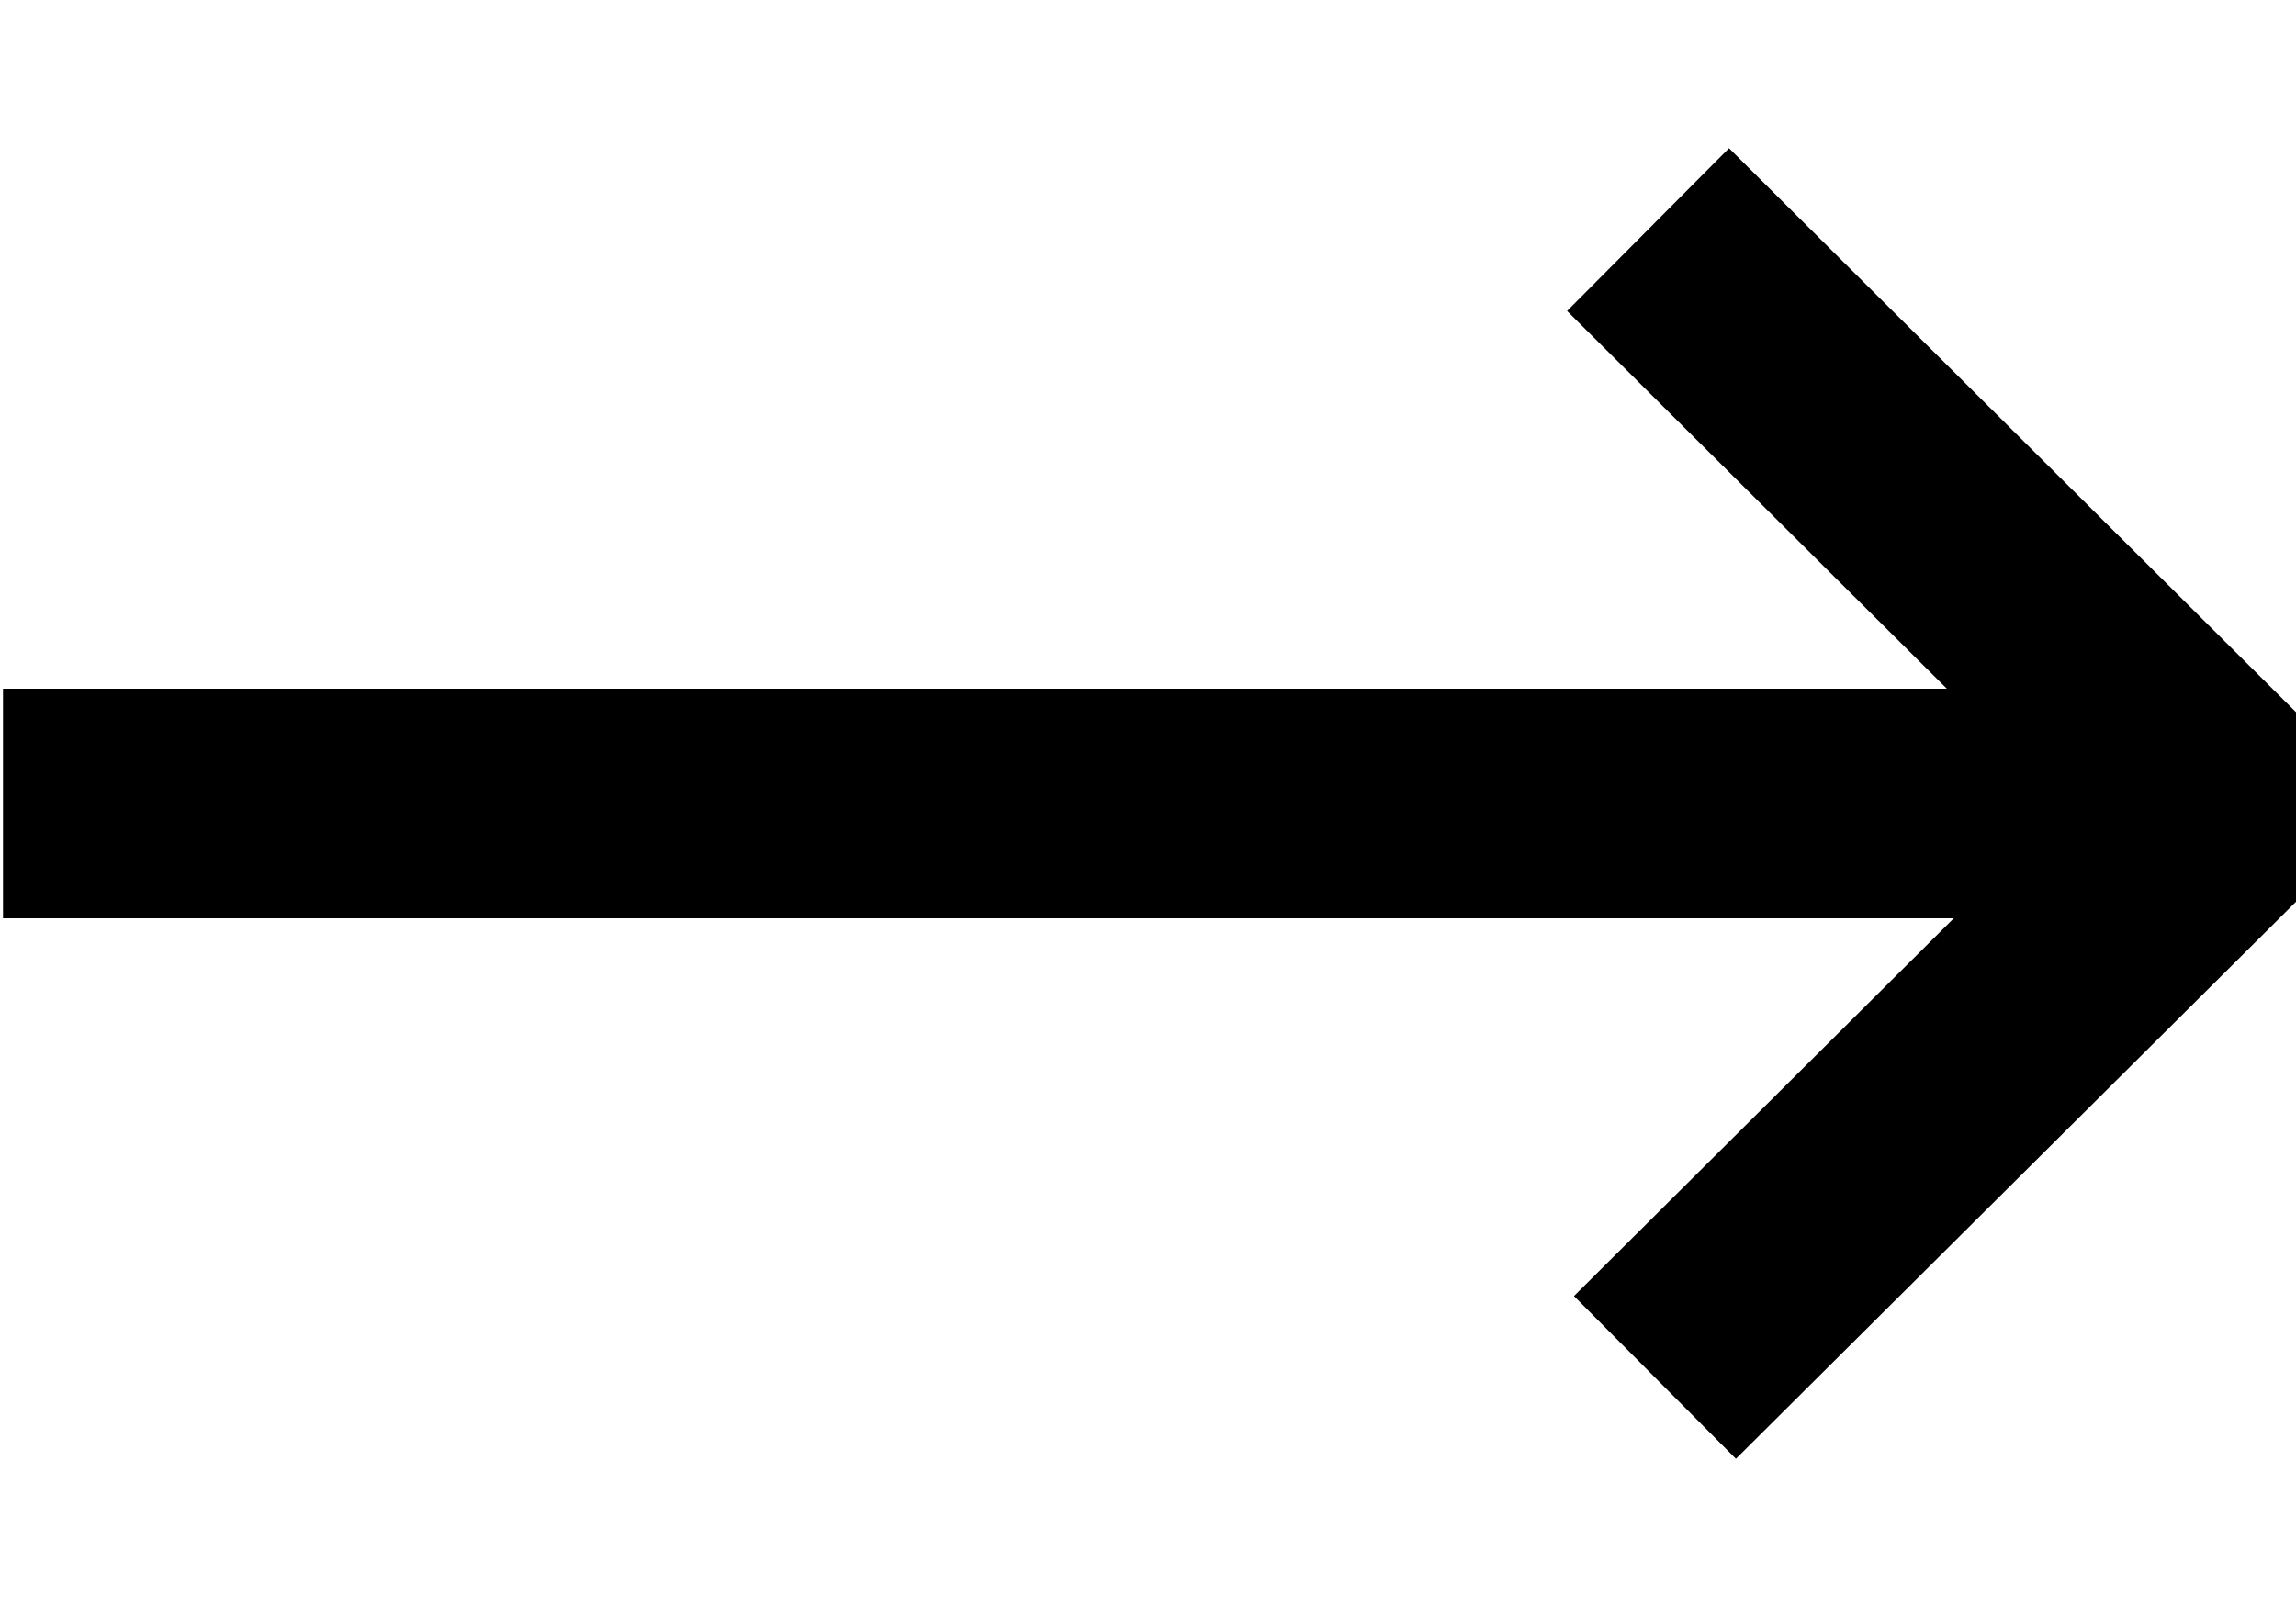 <?xml version="1.0" encoding="UTF-8"?>
<svg width="10px" height="7px" viewBox="0 0 10 7" version="1.1" xmlns="http://www.w3.org/2000/svg" xmlns:xlink="http://www.w3.org/1999/xlink">
    <!-- Generator: Sketch 46 (44423) - http://www.bohemiancoding.com/sketch -->
    <title>arrow</title>
    <desc>Created with Sketch.</desc>
    <defs></defs>
    <g id="Page-1" stroke="none" stroke-width="1" fill="none" fill-rule="evenodd">
        <g id="se_contact" transform="translate(-233, -764)" stroke="#000000">
            <g id="Group-2-Copy-2" transform="translate(25, 740)">
                <g id="Group-2" transform="translate(51, 19)">
                    <g id="arrow" transform="translate(156, 5)">
                        <g id="Group-3" transform="translate(1, 1)">
                            <path d="M0.513,2.5 L8.717,2.5" id="Line" stroke-linecap="square"></path>
                            <polyline id="Path-2" points="7.178 -8.12683254e-14 9.706 2.515 7.208 5"></polyline>
                        </g>
                    </g>
                </g>
            </g>
        </g>
    </g>
</svg>